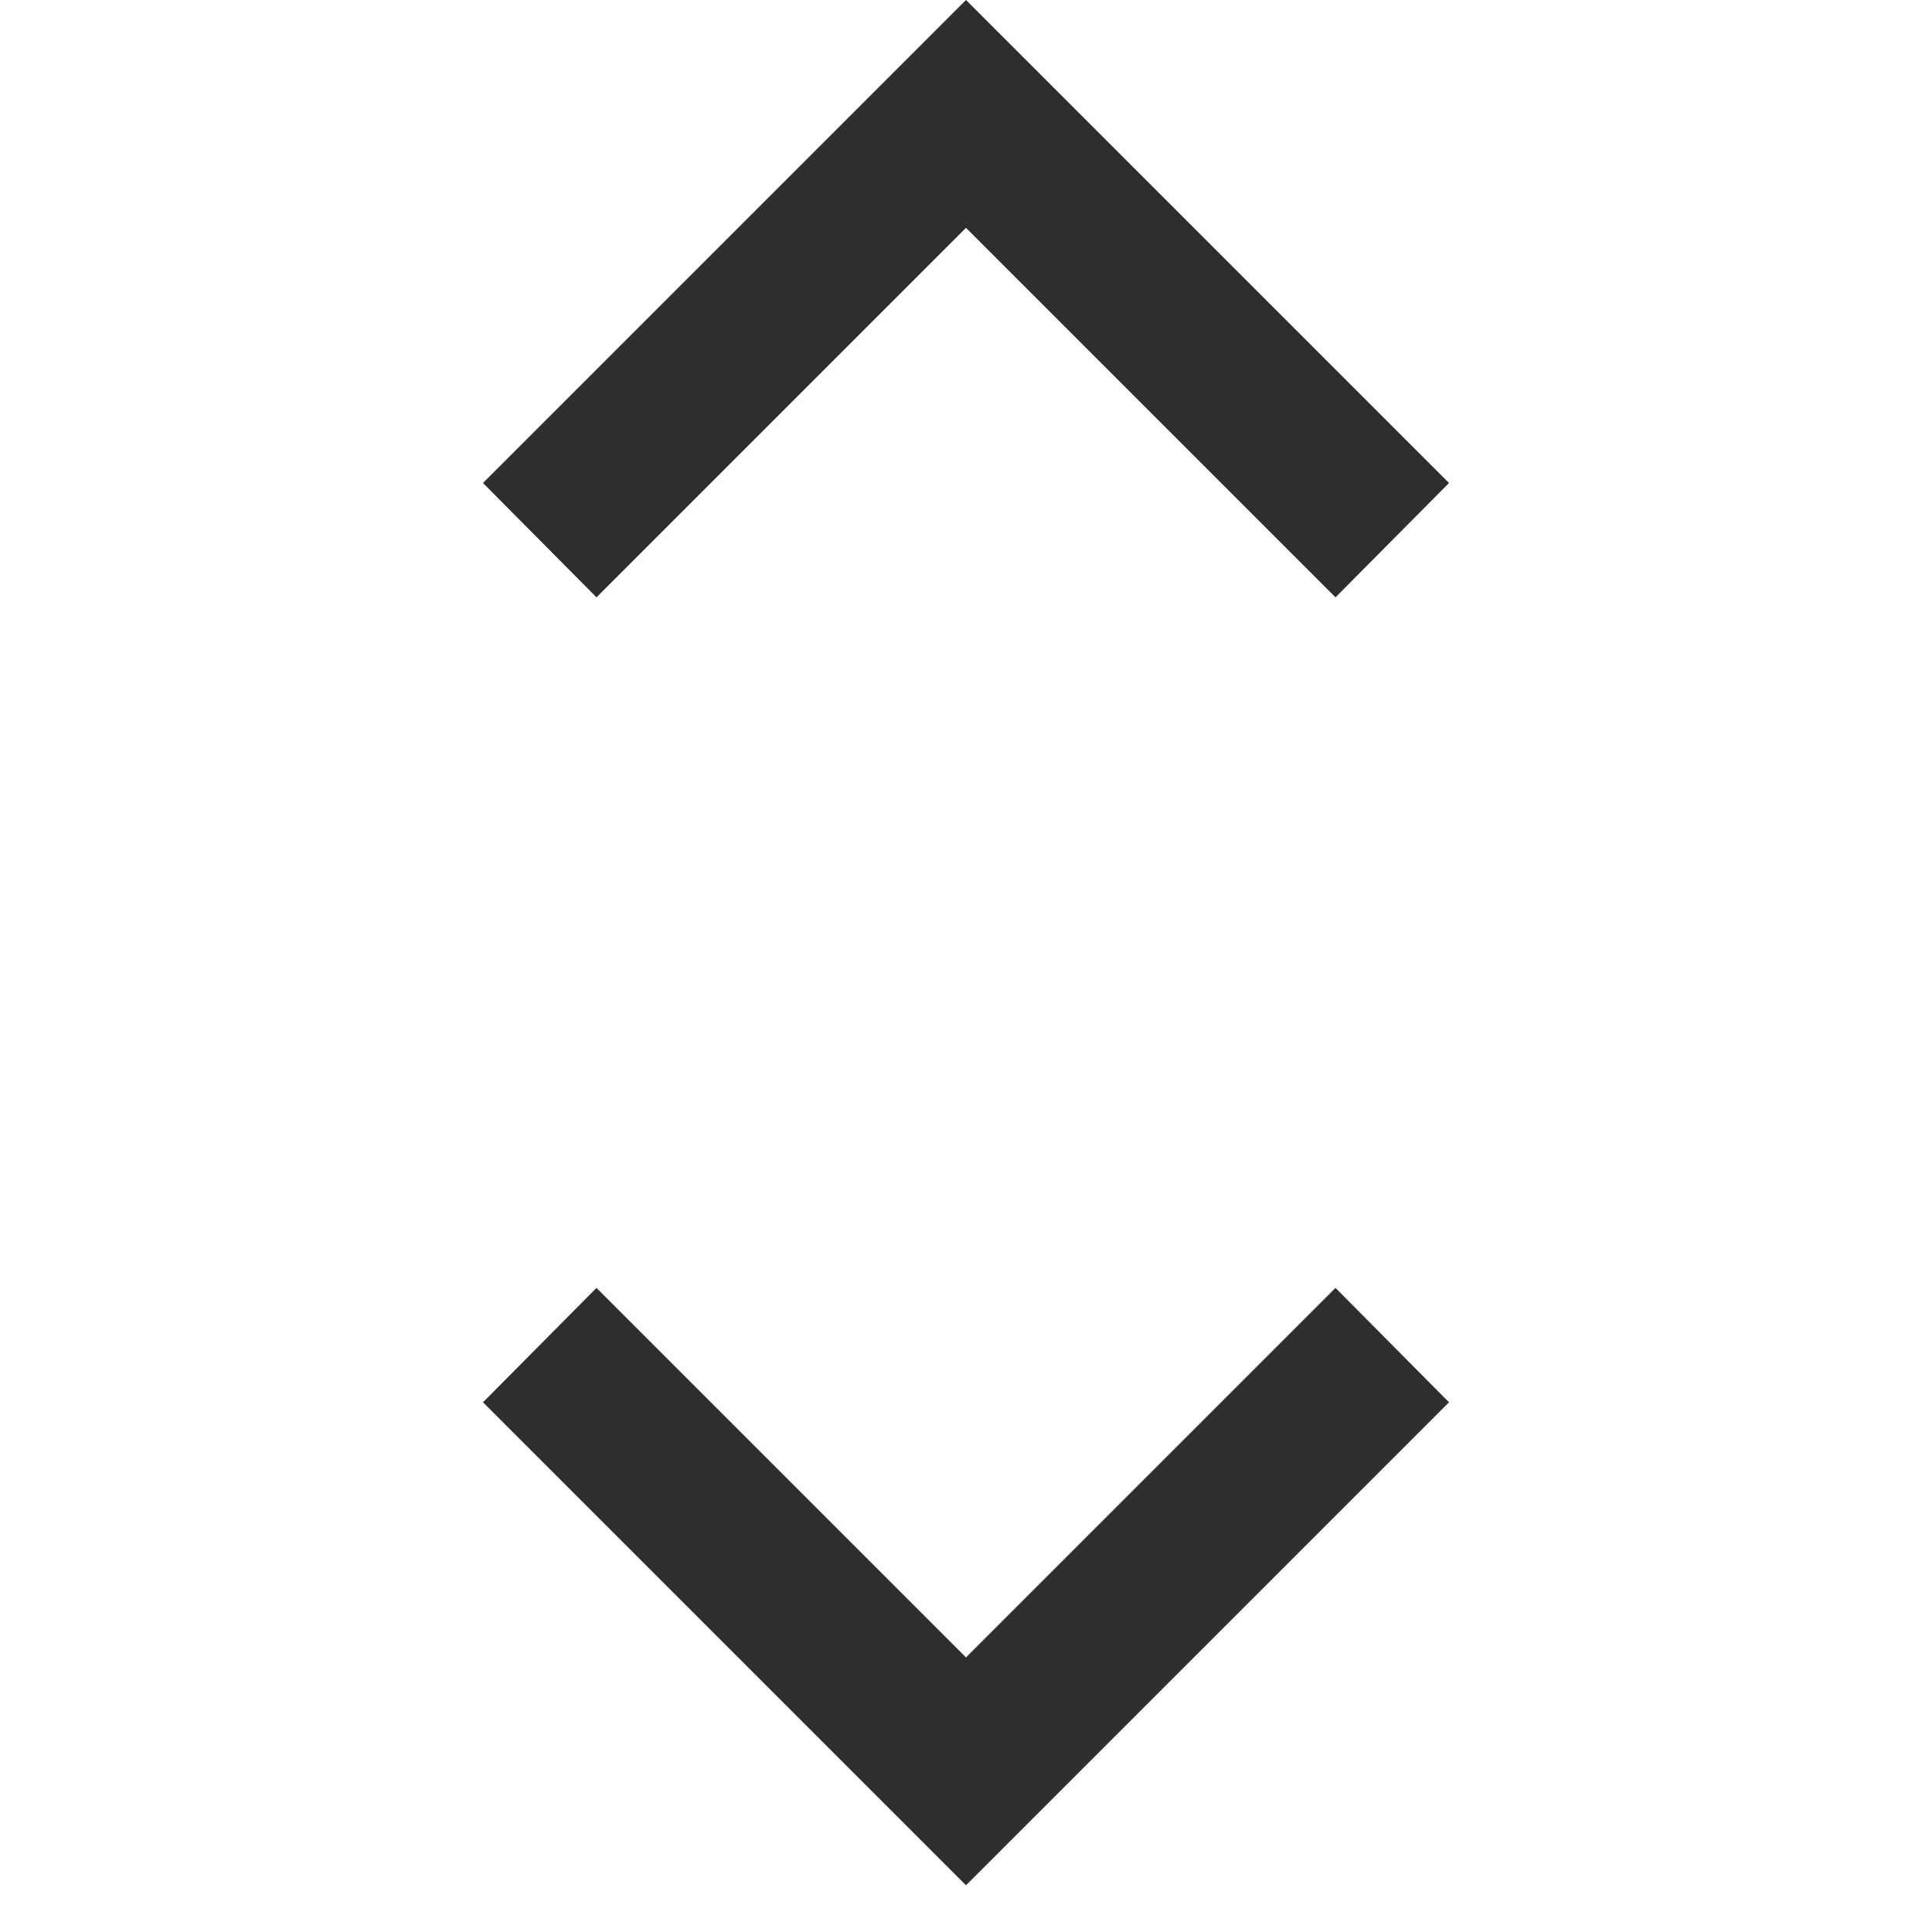 <svg width="16" height="16" viewBox="0 0 16 16" fill="none" xmlns="http://www.w3.org/2000/svg">
<path d="M4.94 10.666L8 13.726L11.06 10.666L12 11.613L8 15.613L4 11.613L4.94 10.666Z" fill="#2E2E2E"/>
<path d="M4.94 4.947L8 1.887L11.06 4.947L12 4L8 0L4 4L4.94 4.947Z" fill="#2E2E2E"/>
</svg>
